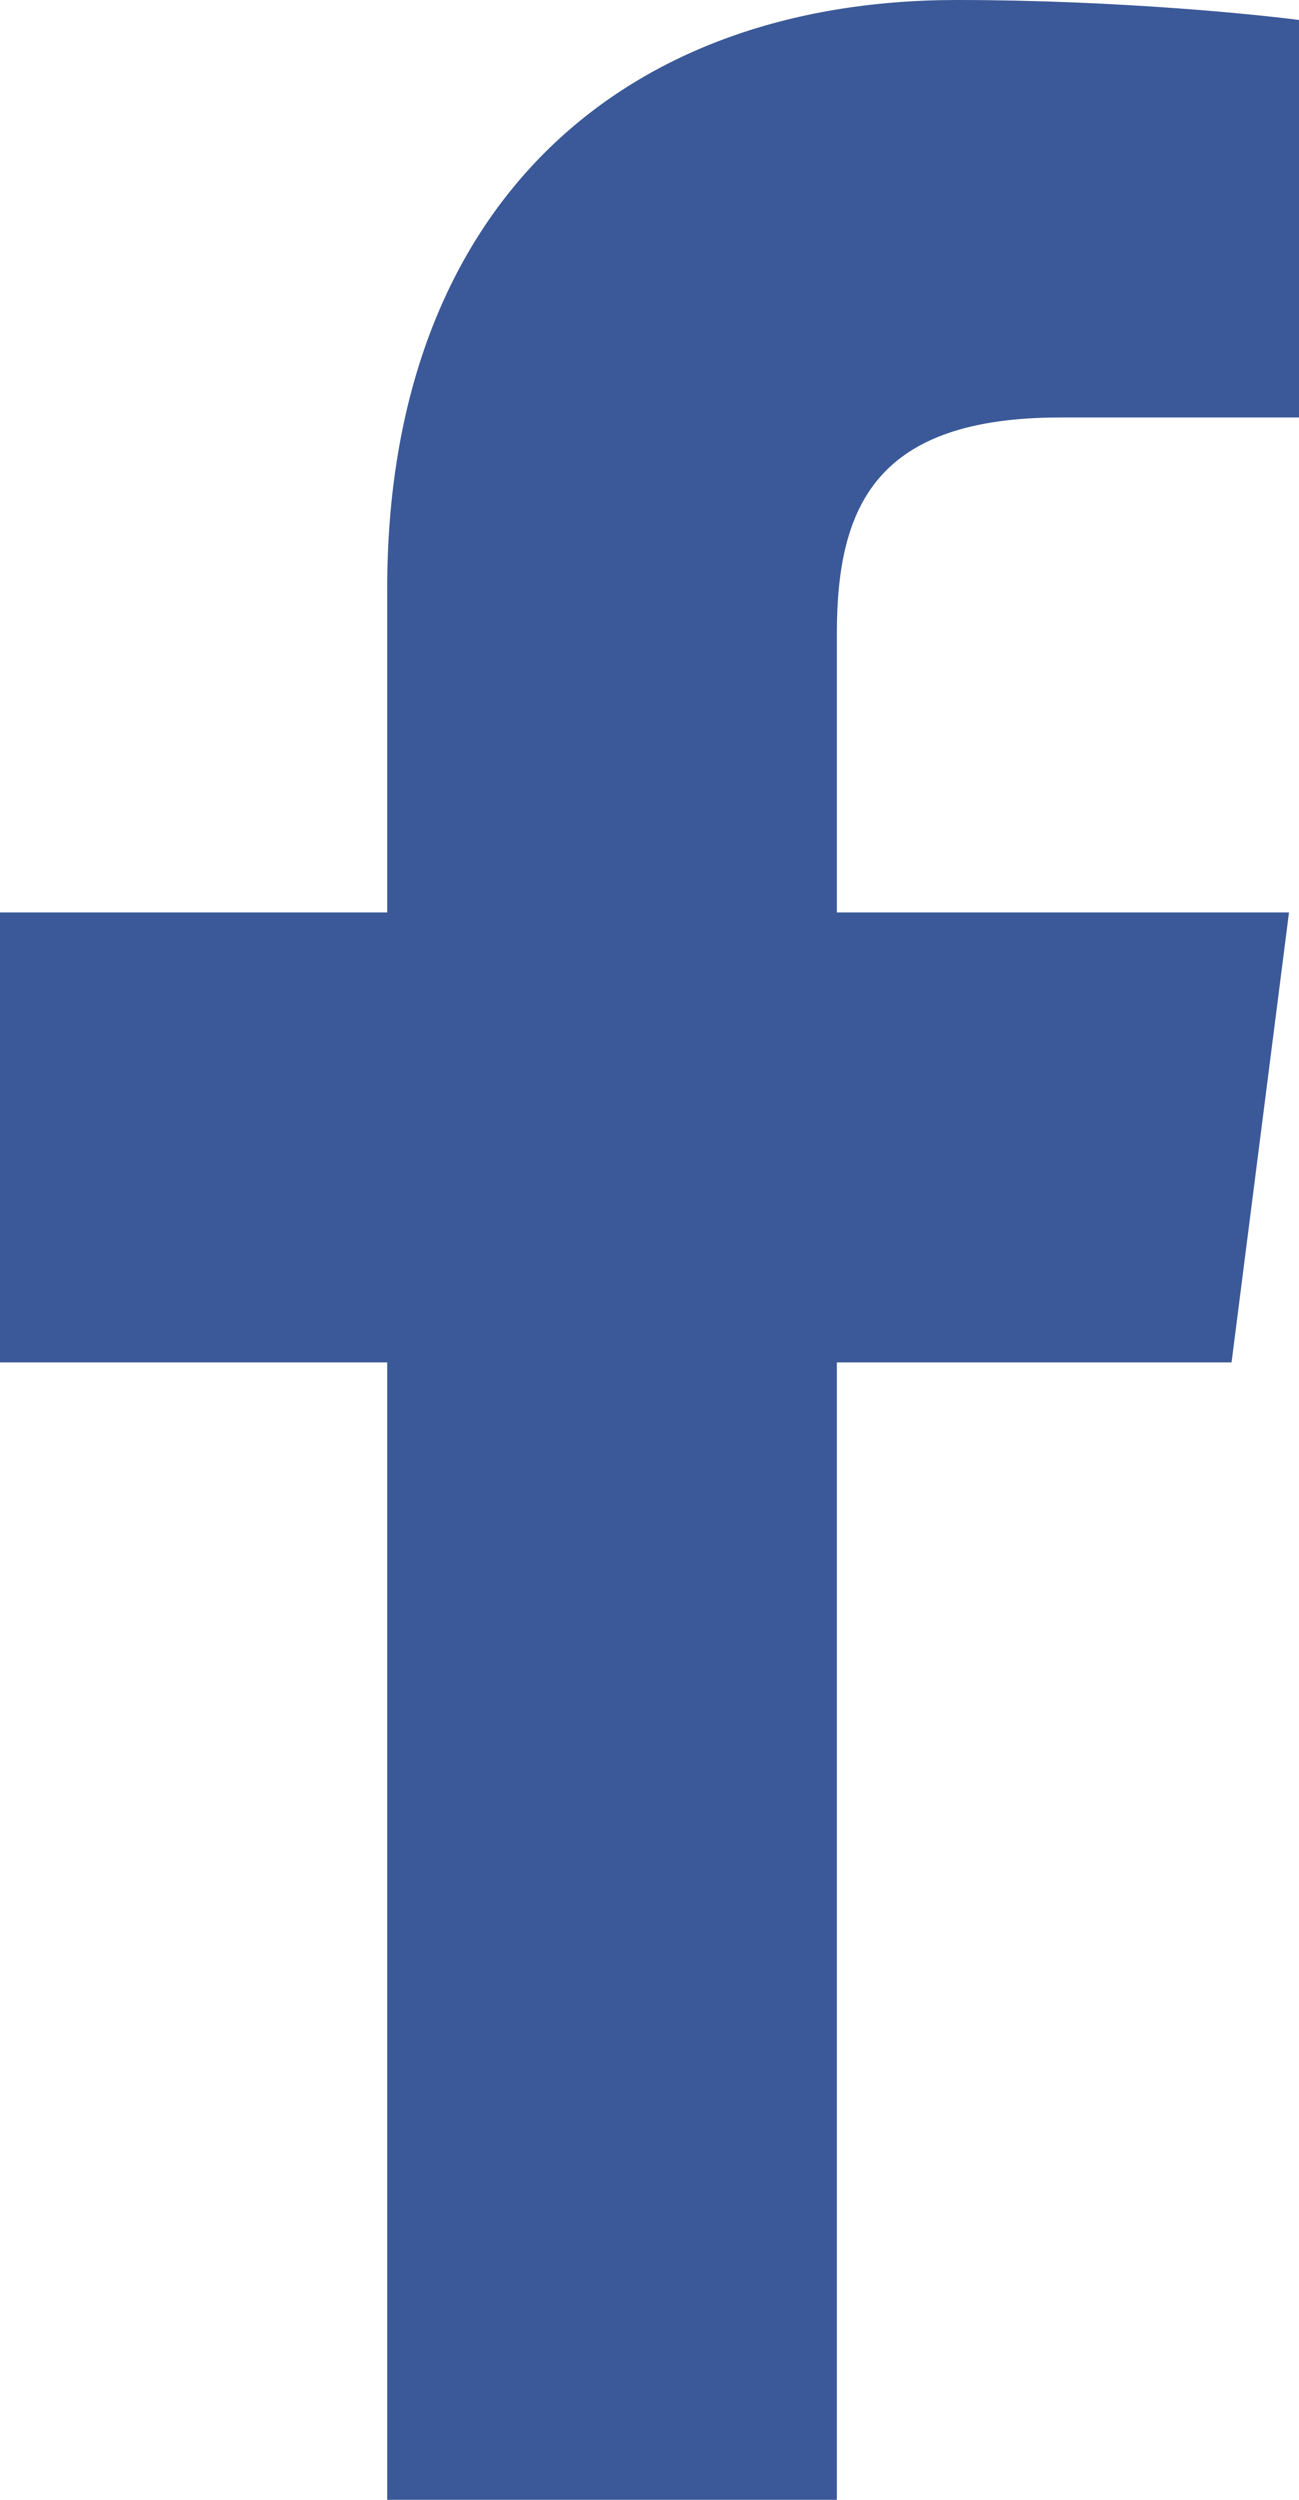 <!-- Generator: Adobe Illustrator 21.0.0, SVG Export Plug-In  -->
<svg version="1.1"
	 xmlns="http://www.w3.org/2000/svg" xmlns:xlink="http://www.w3.org/1999/xlink" xmlns:a="http://ns.adobe.com/AdobeSVGViewerExtensions/3.0/"
	 x="0px" y="0px" width="104px" height="200px" viewBox="0 0 104 200" style="enable-background:new 0 0 104 200;"
	 xml:space="preserve">
<style type="text/css">
	.st0{fill:#3B5998;}
</style>
<defs>
</defs>
<path id="facebook_x5F_2_1_" class="st0" d="M67,200v-91h31.6l4.6-36H67V50.7c0-10.3,3.2-17.3,17.9-17.3l19.1,0V1.6
	C101,1.2,89.6,0,76.6,0C49.5,0,31,16.8,31,47.1V73H0v36h31v91H67z"/>
</svg>